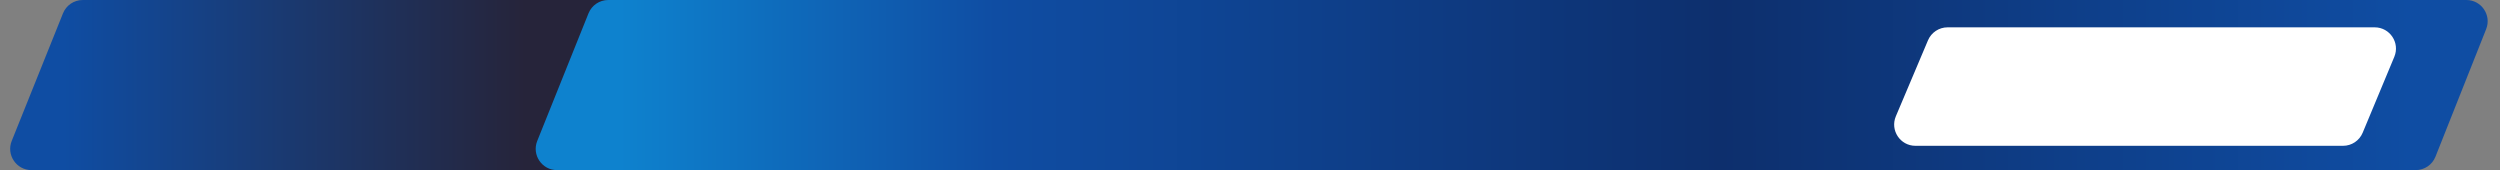 <svg width="823" height="56" viewBox="0 0 823 56" fill="none" xmlns="http://www.w3.org/2000/svg">
<rect x="0" y="0" width="823" height="56" fill="#808080" stroke="none"/>
<path d="M20.736 4.39L3.861 46.39C2.013 50.99 5.4 56 10.356 56H186.249C189.117 56 191.695 54.25 192.754 51.585L209.442 9.585C211.268 4.989 207.882 0 202.936 0H27.231C24.373 0 21.802 1.738 20.736 4.39Z" fill="url(#paint0_linear_16_61)"/>
<path d="M193.736 4.39L176.861 46.39C175.013 50.99 178.4 56 183.356 56H795.249C798.117 56 800.695 54.25 801.754 51.585L818.442 9.585C820.268 4.989 816.882 0 811.936 0H200.231C197.373 0 194.802 1.738 193.736 4.39Z" fill="url(#paint1_linear_16_61)"/>
<path d="M634.692 13.273L624.115 38.273C622.163 42.888 625.551 48 630.562 48H771.333C774.159 48 776.708 46.301 777.795 43.692L788.212 18.692C790.133 14.082 786.745 9 781.75 9H641.139C638.327 9 635.788 10.683 634.692 13.273Z" fill="white"/>
<defs>
<linearGradient id="paint0_linear_16_61" x1="21" y1="28" x2="173" y2="28" gradientUnits="userSpaceOnUse">
<stop stop-color="#0F4DA3"/>
<stop offset="1" stop-color="#26243A"/>
</linearGradient>
<linearGradient id="paint1_linear_16_61" x1="204" y1="28.65" x2="793.5" y2="27.999" gradientUnits="userSpaceOnUse">
<stop stop-color="#0E82CE"/>
<stop offset="0.21" stop-color="#0F4DA3"/>
<stop offset="0.615" stop-color="#0D2F6D"/>
<stop offset="1" stop-color="#0F4DA3"/>
</linearGradient>
</defs>
</svg>
